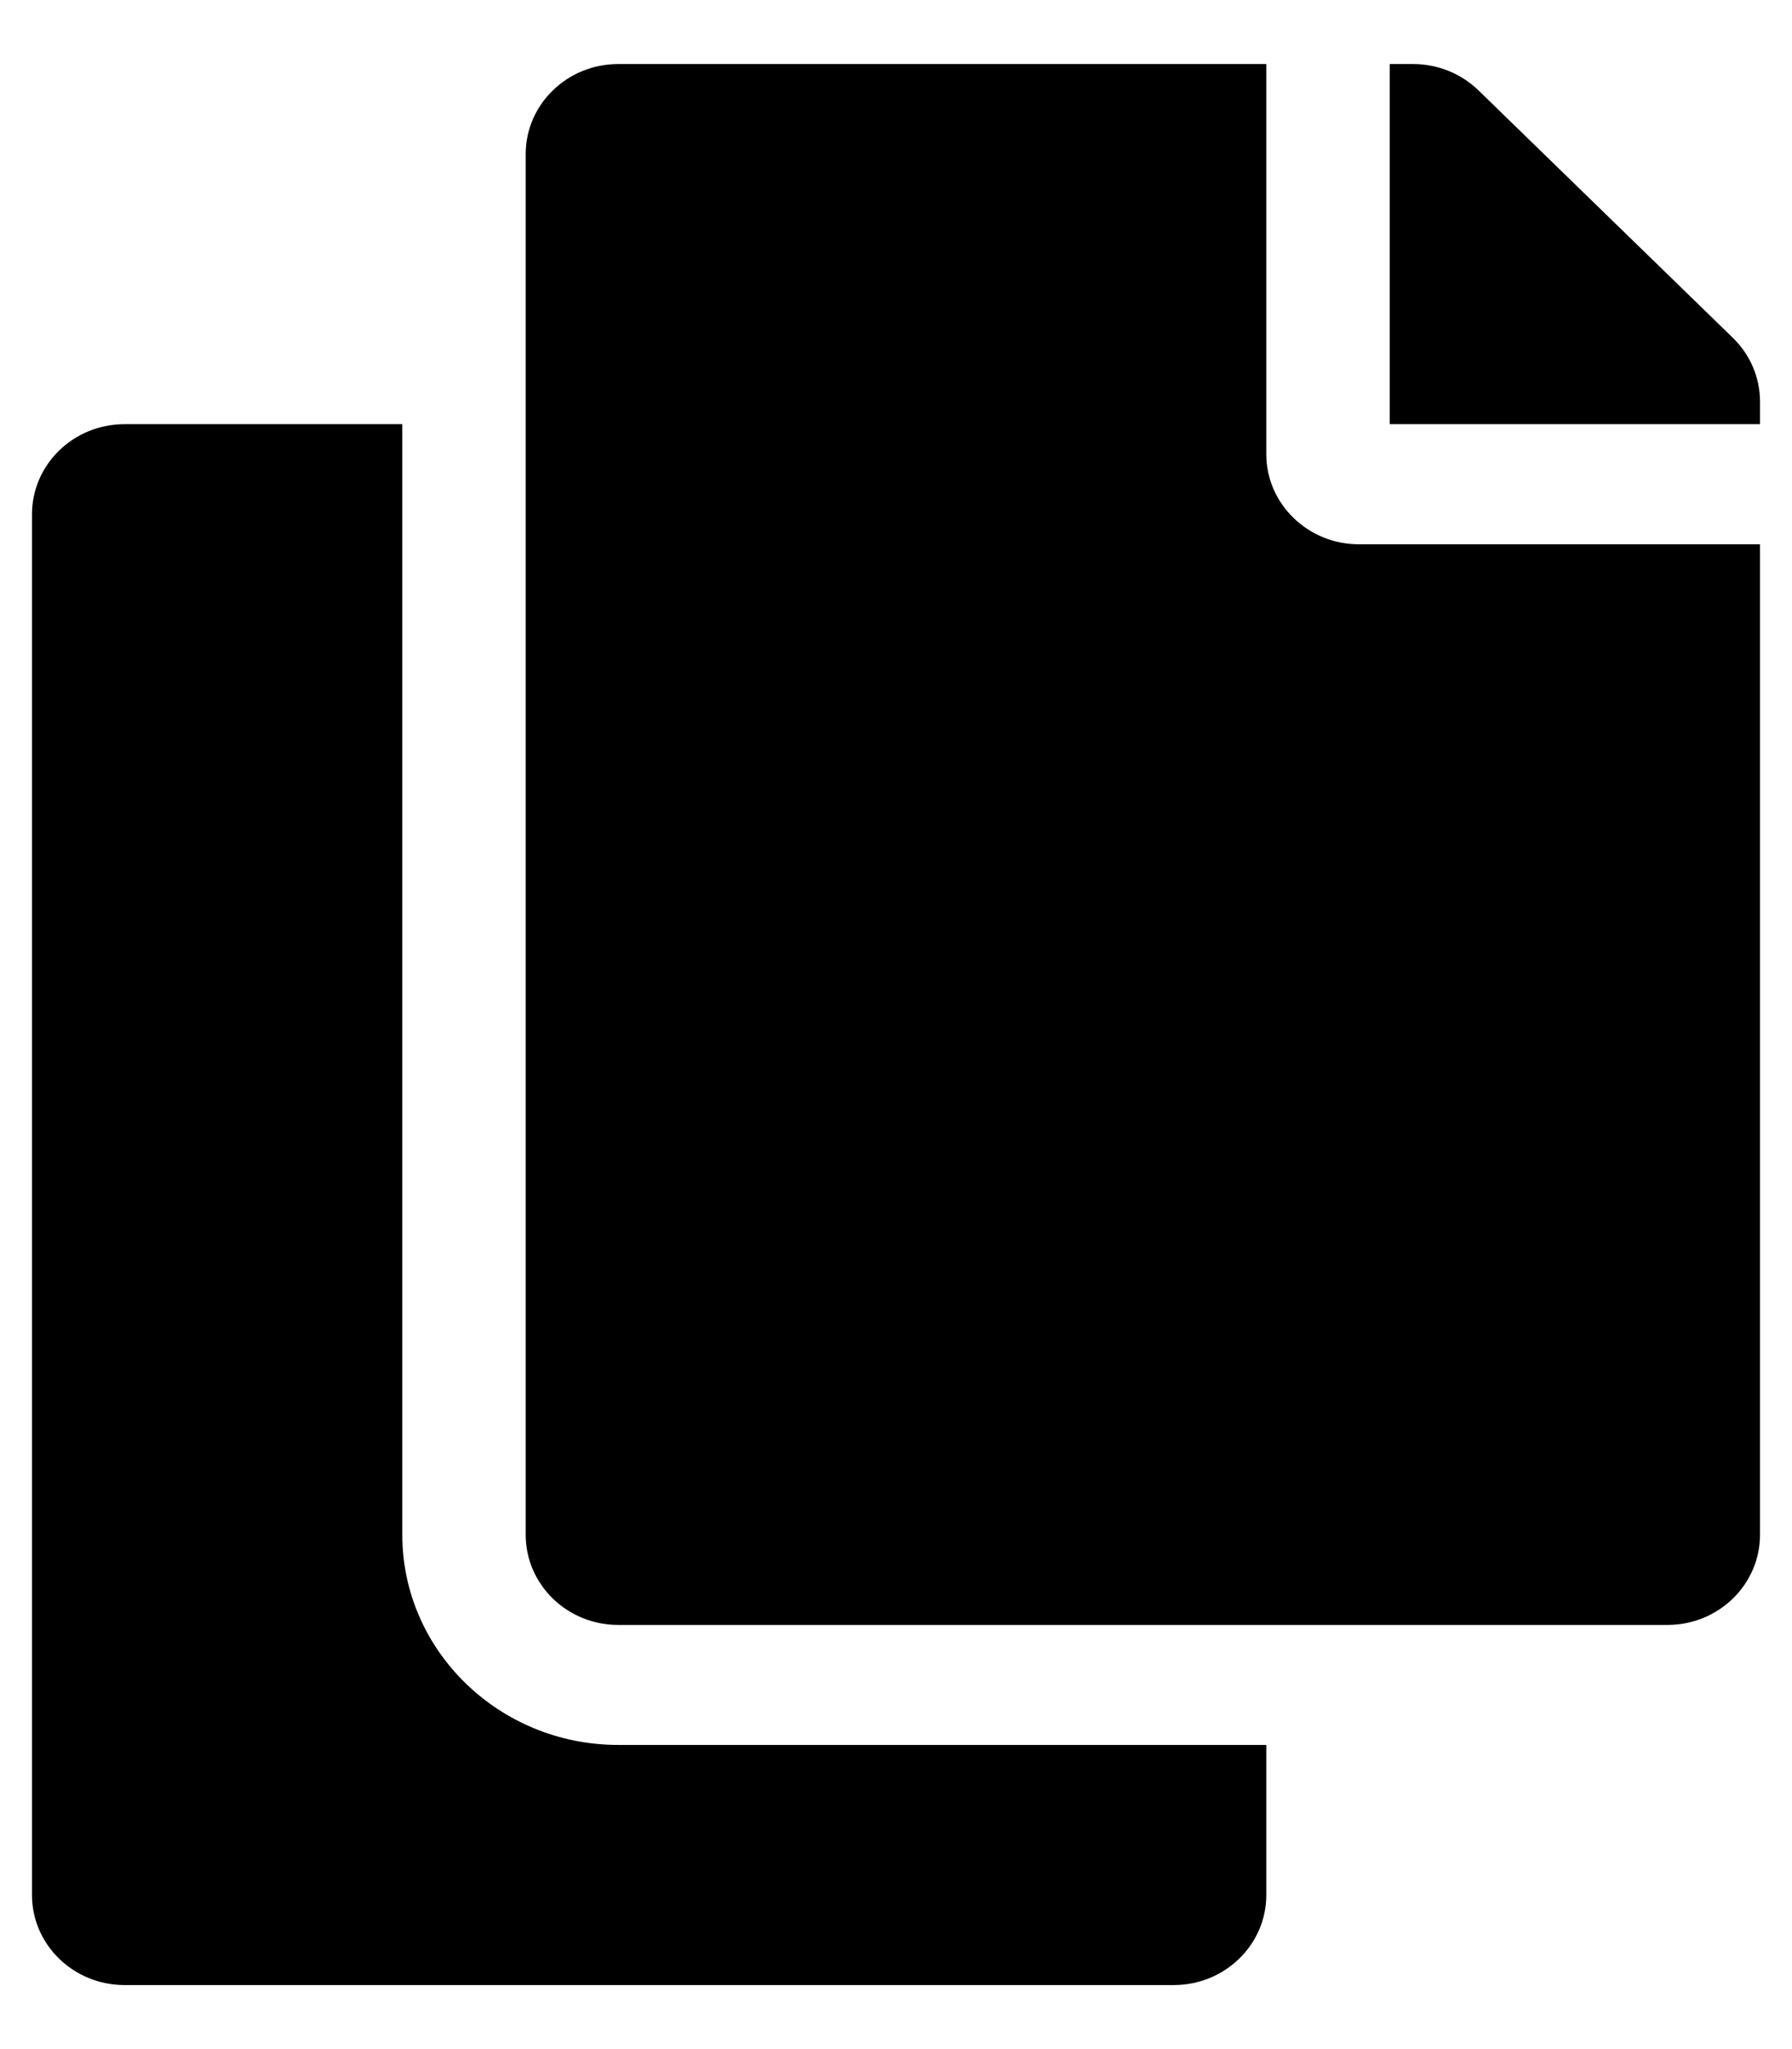 <svg width="14" height="16" viewBox="0 0 14 16" xmlns="http://www.w3.org/2000/svg">
<path fill-rule="evenodd" clip-rule="evenodd" d="M9.893 3.547V0.5H4.83C4.431 0.5 4.107 0.815 4.107 1.203V11.984C4.107 12.373 4.431 12.688 4.83 12.688H13.027C13.426 12.688 13.75 12.373 13.75 11.984V4.25H10.616C10.218 4.25 9.893 3.934 9.893 3.547ZM9.893 13.625V14.797C9.893 15.185 9.569 15.5 9.17 15.5H0.973C0.574 15.5 0.25 15.185 0.25 14.797V4.016C0.25 3.627 0.574 3.312 0.973 3.312H3.143V11.984C3.143 12.889 3.9 13.625 4.83 13.625H9.893ZM11.551 0.706L13.538 2.638C13.674 2.77 13.75 2.949 13.75 3.135V3.312H10.857V0.5H11.04C11.232 0.5 11.415 0.574 11.551 0.706Z" />
</svg>
